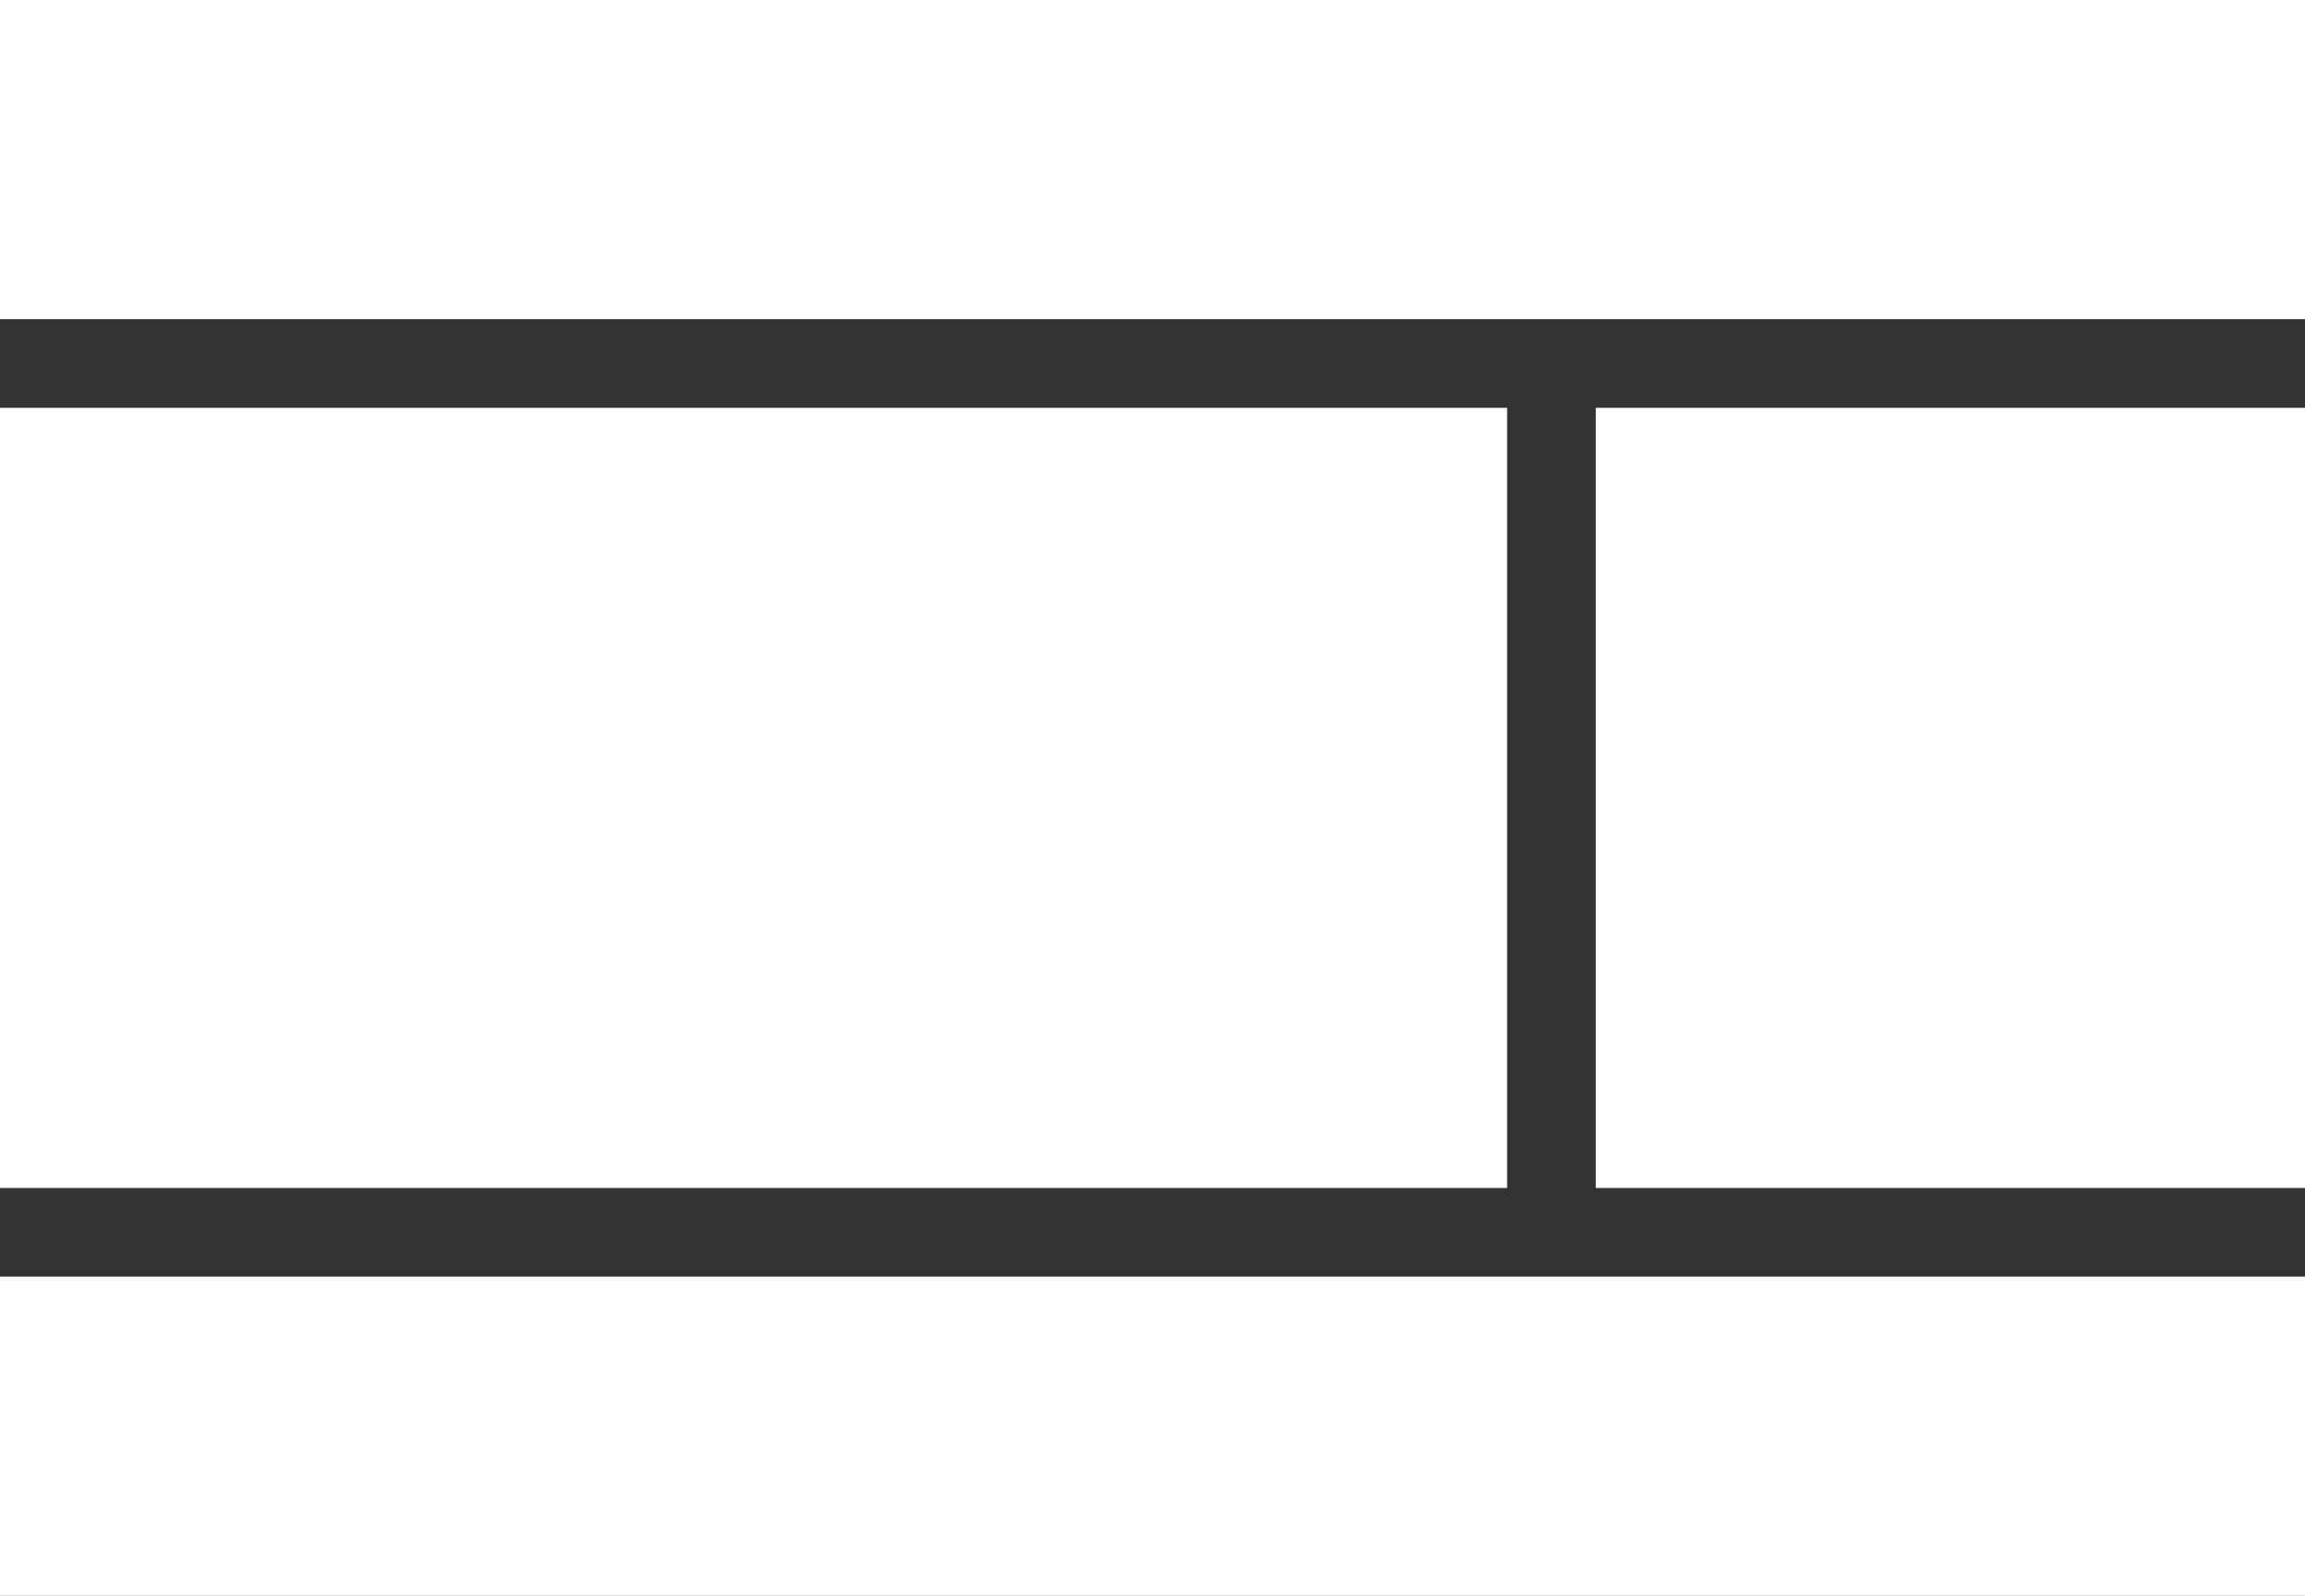 <?xml version="1.0" encoding="UTF-8"?>
<svg width="130px" height="90px" viewBox="0 0 130 90" version="1.1" xmlns="http://www.w3.org/2000/svg" xmlns:xlink="http://www.w3.org/1999/xlink">
    <rect x="0" y="0" width="130" height="90" fill="#333333" stroke="none"/>
    <!-- Generator: Sketch 48.2 (47327) - http://www.bohemiancoding.com/sketch -->
    <title>two-column-right-with-head-and-foot</title>
    <desc>Created with Sketch.</desc>
    <defs></defs>
    <g id="Page-1" stroke="none" stroke-width="1" fill="none" fill-rule="evenodd">
        <g id="two-column-right-with-head-and-foot" fill="#FFFFFF">
            <g id="atom-/-color-/-white" transform="translate(0, 23)">
                <rect id="fill" x="0" y="0" width="85" height="44"></rect>
            </g>
            <g id="atom-/-color-/-white" transform="translate(90, 23)">
                <rect id="fill" x="0" y="0" width="40" height="44"></rect>
            </g>
            <g id="atom-/-color-/-white">
                <rect id="fill" x="0" y="0" width="130" height="18"></rect>
            </g>
            <g id="atom-/-color-/-white" transform="translate(0, 72)">
                <rect id="fill" x="0" y="0" width="130" height="18"></rect>
            </g>
        </g>
    </g>
</svg>